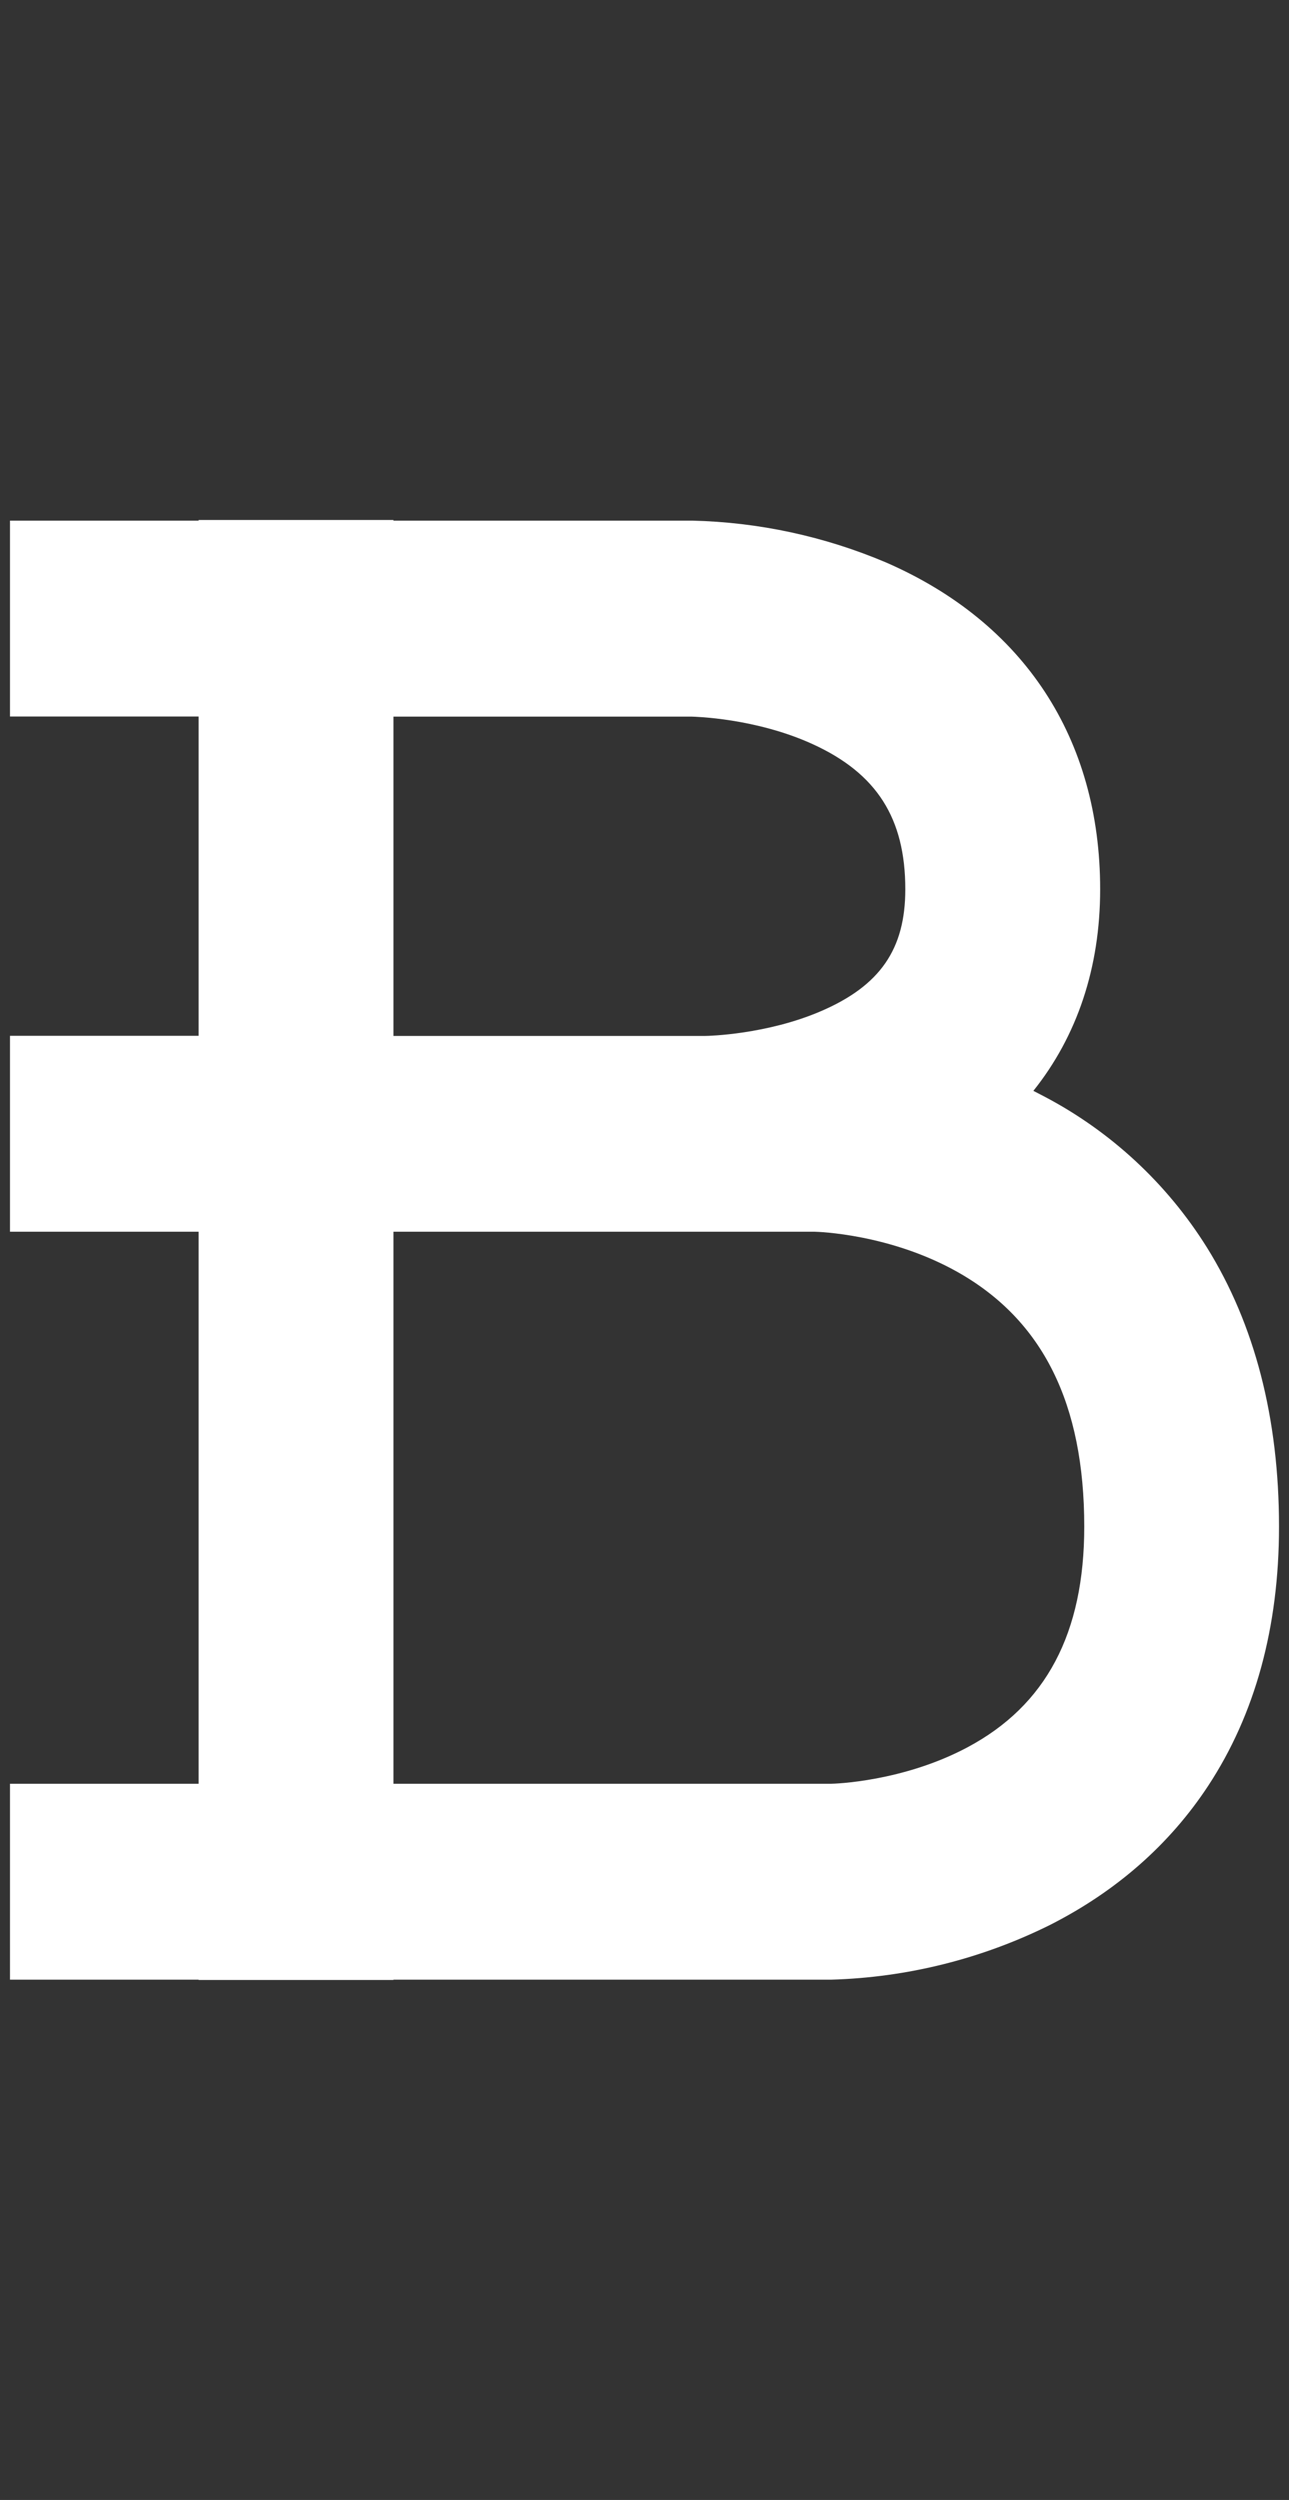 <svg width="129" height="250" viewBox="0 0 129 250" fill="none" xmlns="http://www.w3.org/2000/svg">
<rect x="0" y="0" width="129" height="250" fill="#333333" stroke="none"/>
<g id="Type=08">
<path id="Vector" d="M128 152.671C128 162.727 125.609 171.446 120.901 178.599C117.044 184.457 111.722 189.124 105.101 192.487C98.272 195.88 90.798 197.749 83.179 197.969H39.377V198H19.877V197.969H1V178.379H19.877V123.173H1V103.583H19.877V71.652H1V52.063H19.877V52H39.377V52.063H69.261C75.934 52.219 82.524 53.639 88.678 56.25C102.492 62.264 110.101 73.865 110.101 88.923C110.101 96.775 107.793 103.615 103.417 109.086C103.771 109.264 104.134 109.452 104.488 109.64C111.161 113.138 116.784 118.348 120.786 124.749C125.578 132.445 128 141.832 128 152.661V152.671ZM39.377 103.594H70.602C70.882 103.594 76.734 103.458 82.181 101.109C88.085 98.561 90.601 94.917 90.601 88.933C90.601 81.822 87.742 77.343 81.339 74.419C75.633 71.808 69.51 71.673 69.219 71.662H39.377V103.594V103.594ZM108.51 152.671C108.51 140.35 104.363 132.017 95.85 127.214C89.073 123.392 81.88 123.183 81.516 123.173H39.377V178.379H83.138C83.501 178.379 90.372 178.171 96.817 174.735C104.685 170.548 108.51 163.333 108.51 152.661V152.671Z" fill="white"/>
</g>
</svg>
